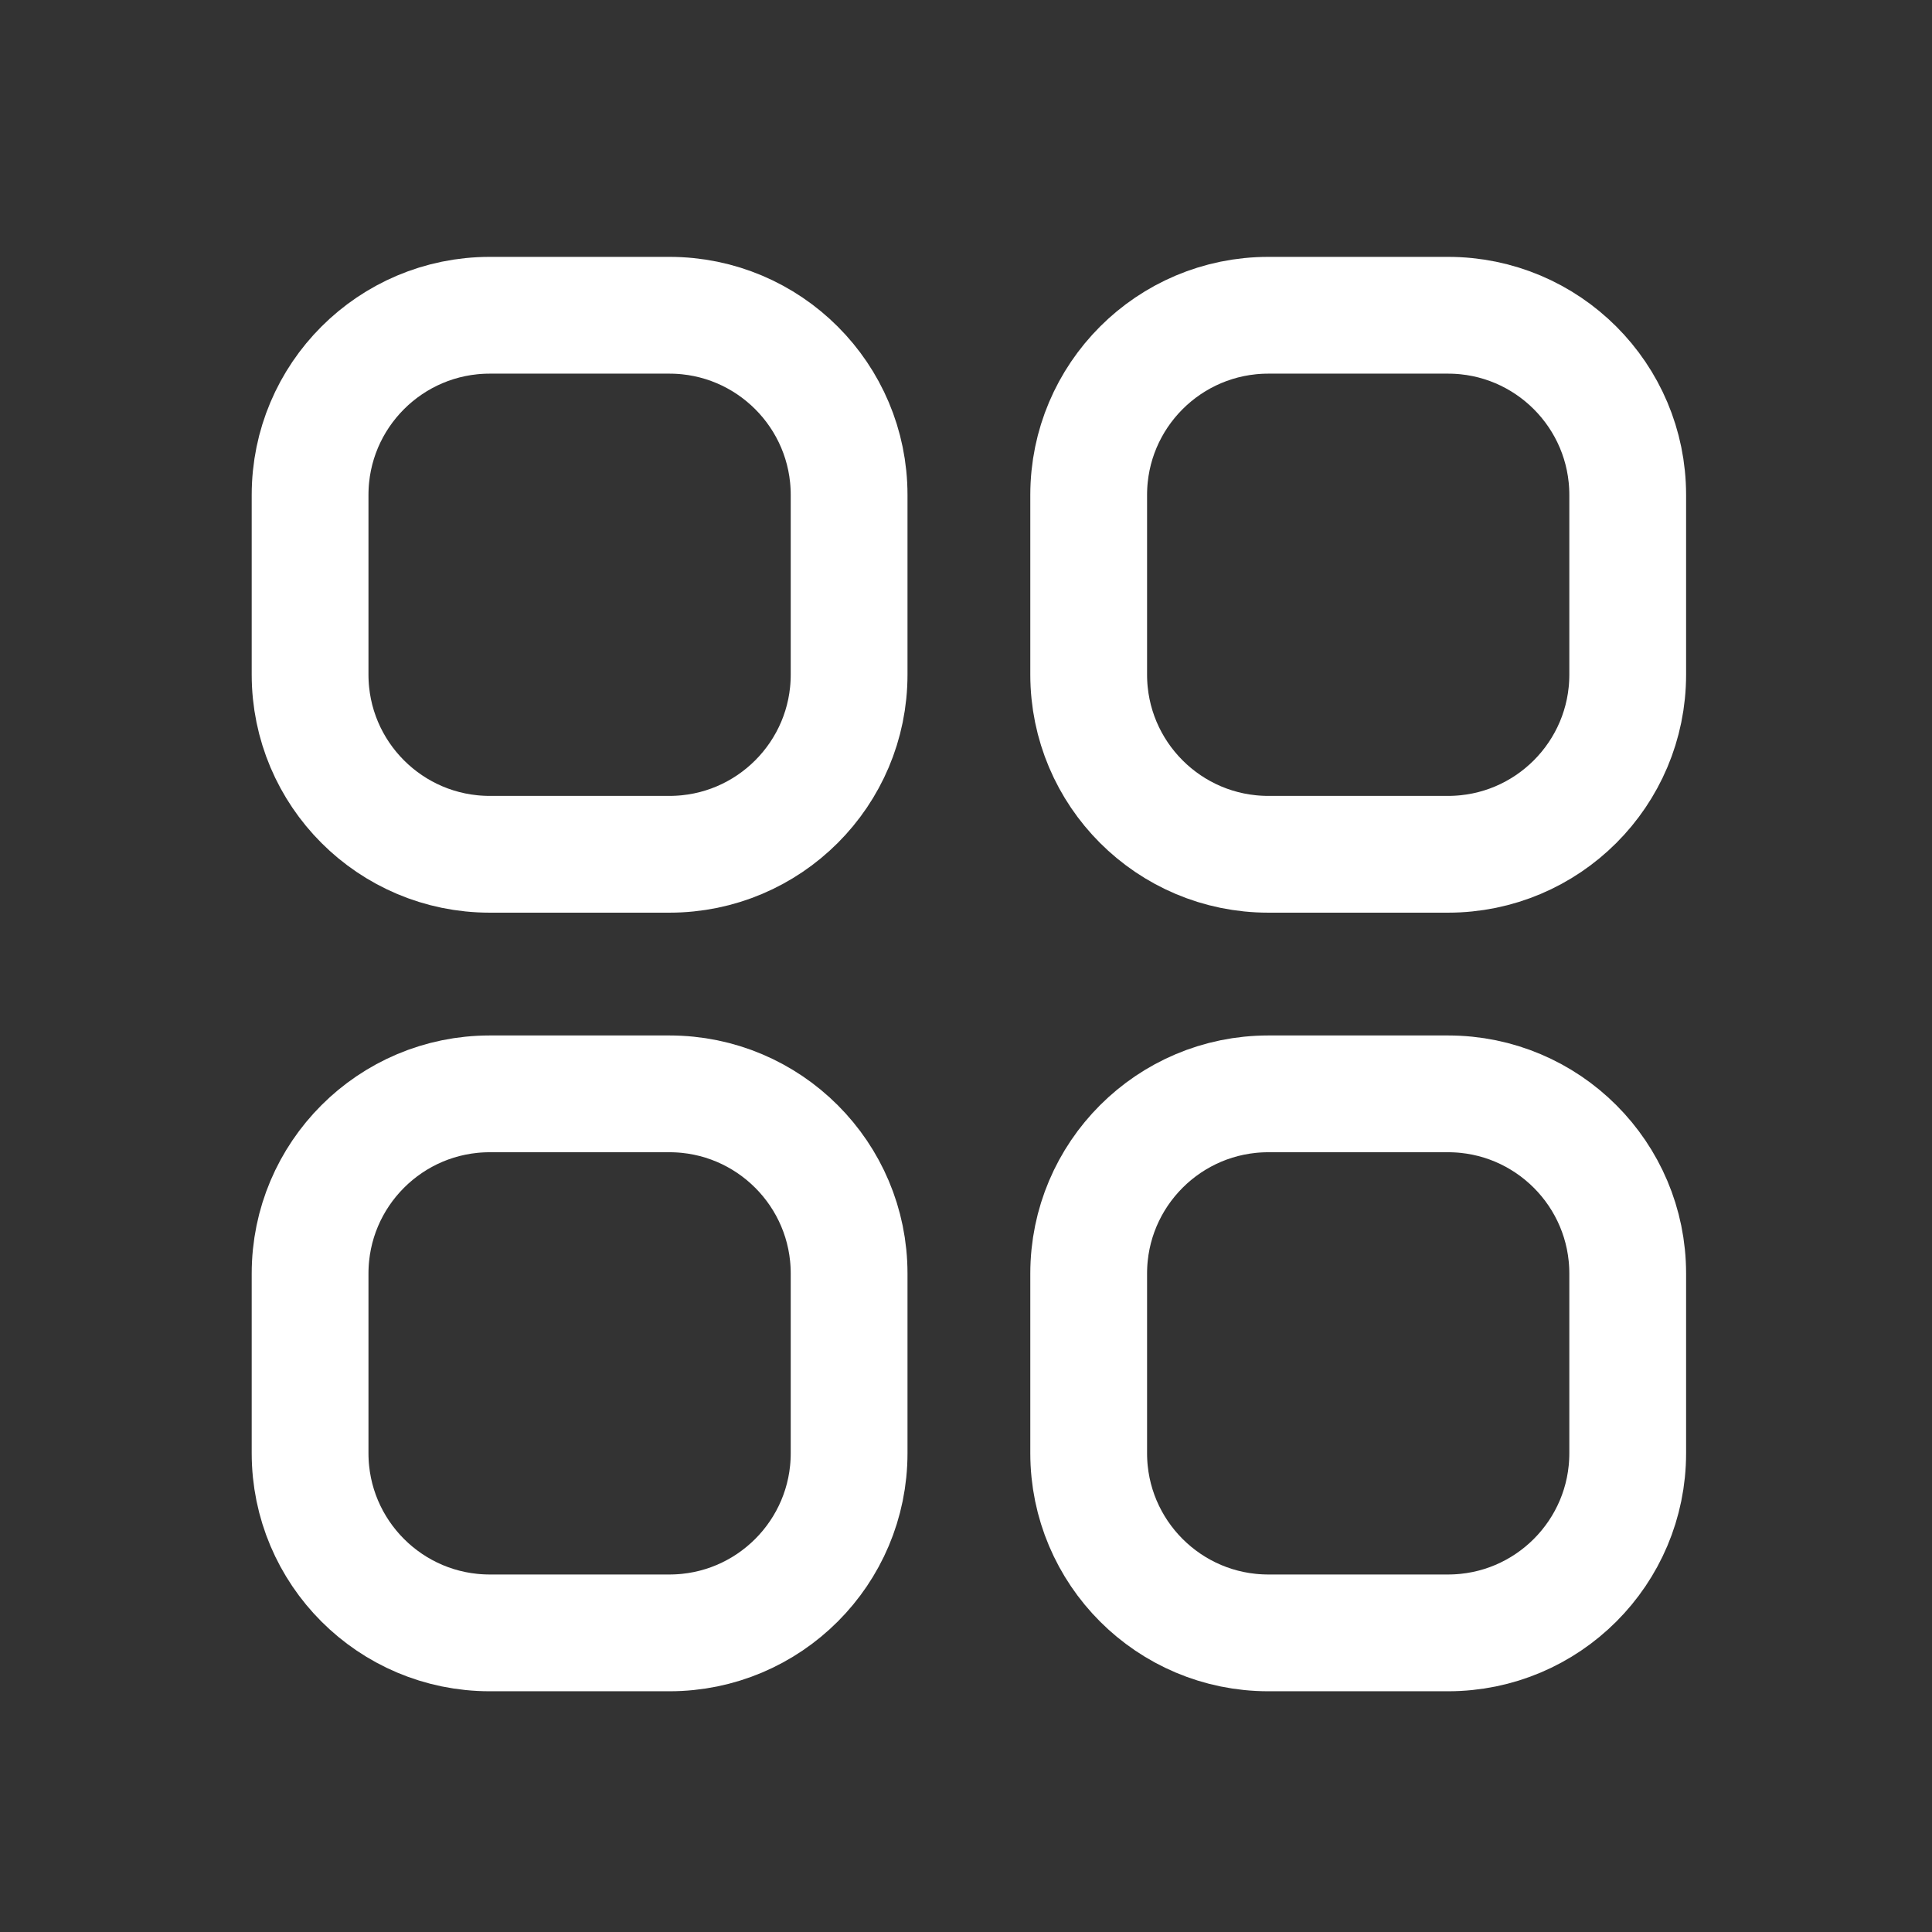 <svg width="34" height="34" viewBox="0 0 34 34" fill="none" xmlns="http://www.w3.org/2000/svg">
<rect x="0" y="0" width="34" height="34" fill="#333333" stroke="none"/>
<path d="M5.457 8.71C5.457 6.964 6.873 5.548 8.619 5.548H11.781C13.527 5.548 14.943 6.964 14.943 8.71V11.872C14.943 13.618 13.527 15.034 11.781 15.034H8.619C6.873 15.034 5.457 13.618 5.457 11.872V8.71Z" stroke="white" stroke-width="2.055" stroke-linecap="round" stroke-linejoin="round"/>
<path d="M5.457 22.412C5.457 20.666 6.873 19.25 8.619 19.25H11.781C13.527 19.25 14.943 20.666 14.943 22.412V25.574C14.943 27.32 13.527 28.736 11.781 28.736H8.619C6.873 28.736 5.457 27.32 5.457 25.574V22.412Z" stroke="white" stroke-width="2.055" stroke-linecap="round" stroke-linejoin="round"/>
<path d="M19.159 8.71C19.159 6.964 20.575 5.548 22.321 5.548H25.483C27.229 5.548 28.645 6.964 28.645 8.71V11.872C28.645 13.618 27.229 15.034 25.483 15.034H22.321C20.575 15.034 19.159 13.618 19.159 11.872V8.71Z" stroke="white" stroke-width="2.055" stroke-linecap="round" stroke-linejoin="round"/>
<path d="M19.159 22.412C19.159 20.666 20.575 19.25 22.321 19.25H25.483C27.229 19.25 28.645 20.666 28.645 22.412V25.574C28.645 27.32 27.229 28.736 25.483 28.736H22.321C20.575 28.736 19.159 27.32 19.159 25.574V22.412Z" stroke="white" stroke-width="2.055" stroke-linecap="round" stroke-linejoin="round"/>
</svg>

